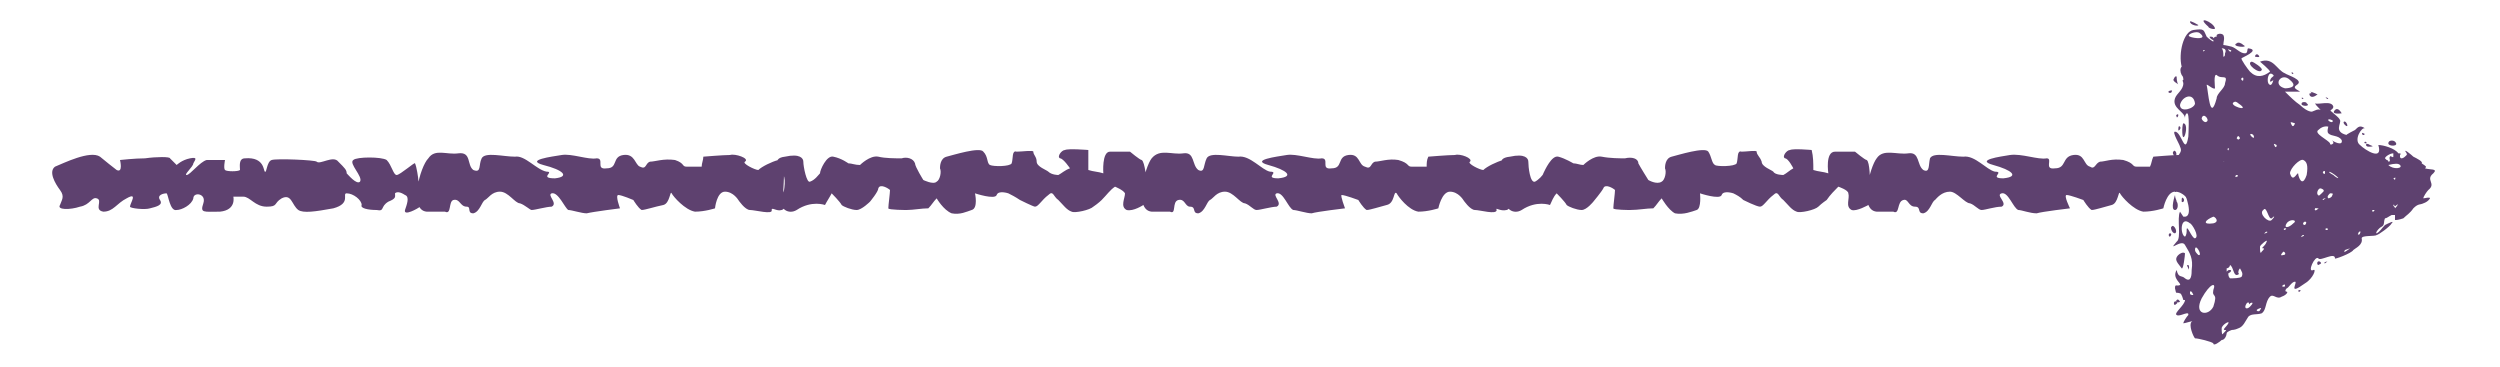 <?xml version="1.0" encoding="UTF-8" standalone="no"?><svg xmlns="http://www.w3.org/2000/svg" xmlns:xlink="http://www.w3.org/1999/xlink" clip-rule="evenodd" stroke-miterlimit="10" viewBox="0 0 150 22"><desc>SVG generated by Keynote</desc><defs></defs><g transform="matrix(1.00, 0.00, -0.00, -1.00, 0.0, 22.0)"><path d="M 5.8 10.1 C 5.5 10.2 5.4 9.7 4.8 9.6 C 4.2 9.4 3.4 9.4 3.6 9.7 C 3.7 10.0 3.9 10.2 3.6 10.6 C 3.3 11.0 2.9 11.7 3.3 12.0 C 3.8 12.2 5.4 13.0 6.0 12.6 C 6.5 12.2 6.6 12.1 7.0 11.8 C 7.4 11.6 7.2 12.4 7.2 12.4 C 7.2 12.4 8.1 12.5 8.7 12.5 C 9.4 12.6 10.2 12.6 10.2 12.5 C 10.3 12.4 10.6 12.1 10.6 12.1 C 10.6 12.1 10.9 12.4 11.4 12.5 C 11.9 12.6 11.7 12.4 11.6 12.2 C 11.6 12.0 11.0 11.5 11.2 11.5 C 11.4 11.5 12.0 12.3 12.4 12.4 C 12.7 12.4 13.5 12.4 13.5 12.4 C 13.5 12.4 13.4 11.9 13.5 11.8 C 13.6 11.7 14.3 11.7 14.4 11.8 C 14.4 12.0 14.3 12.5 14.7 12.5 C 15.9 12.6 15.8 11.7 15.9 11.7 C 16.0 11.6 16.0 12.3 16.3 12.4 C 16.6 12.5 18.9 12.4 19.0 12.3 C 19.2 12.1 20.0 12.7 20.3 12.3 C 20.7 11.9 20.8 11.8 20.8 11.6 C 20.9 11.5 21.4 10.9 21.6 11.1 C 21.8 11.4 20.9 12.2 21.2 12.4 C 21.4 12.6 22.9 12.6 23.2 12.4 C 23.5 12.1 23.6 11.5 23.8 11.5 C 24.0 11.5 24.9 12.3 24.9 12.2 C 25.0 12.0 25.1 11.3 25.1 11.2 C 25.1 11.1 25.4 9.8 25.2 9.6 C 25.1 9.5 24.2 9.0 24.3 9.4 C 24.4 9.7 24.6 10.2 24.3 10.3 C 24.0 10.5 23.8 10.5 23.7 10.4 C 23.7 10.2 23.8 10.1 23.3 9.9 C 22.8 9.6 23.1 9.3 22.6 9.4 C 22.1 9.4 21.6 9.5 21.7 9.7 C 21.7 10.0 21.2 10.4 20.8 10.4 C 20.5 10.4 21.1 9.8 20.0 9.5 C 18.9 9.3 18.2 9.2 17.9 9.4 C 17.5 9.7 17.5 10.4 16.9 10.1 C 16.4 9.8 16.7 9.6 16.0 9.6 C 15.3 9.6 15.0 10.2 14.6 10.2 C 14.1 10.2 14.0 10.2 14.0 10.2 C 14.0 10.2 14.2 9.4 13.2 9.3 C 12.2 9.3 12.0 9.2 12.2 9.8 C 12.4 10.4 11.6 10.5 11.6 10.1 C 11.5 9.7 10.9 9.4 10.6 9.4 C 10.2 9.3 10.1 10.3 10.0 10.4 C 9.8 10.4 9.4 10.3 9.6 10.0 C 9.8 9.7 9.4 9.6 9.0 9.5 C 8.7 9.4 7.8 9.5 7.8 9.6 C 7.8 9.8 8.3 10.5 7.6 10.1 C 7.0 9.8 6.8 9.3 6.2 9.3 C 5.6 9.4 6.2 10.0 5.8 10.1 C 5.8 10.1 5.8 10.1 5.8 10.1 Z M 25.6 9.3 C 24.5 9.4 25.2 12.0 25.7 12.5 C 26.1 13.1 26.8 12.7 27.5 12.8 C 28.3 12.9 28.0 12.1 28.4 11.8 C 28.9 11.6 28.7 12.1 28.9 12.5 C 29.1 12.9 30.2 12.6 30.9 12.6 C 31.5 12.7 32.2 11.8 32.8 11.7 C 33.3 11.7 32.3 11.3 33.3 11.3 C 34.2 11.4 33.8 11.8 32.6 12.1 C 31.5 12.4 33.1 12.6 33.7 12.7 C 34.3 12.8 35.3 12.4 35.8 12.5 C 36.3 12.5 35.7 11.8 36.4 11.9 C 37.1 11.9 36.7 12.6 37.4 12.7 C 38.1 12.8 38.1 12.1 38.4 12.0 C 38.8 11.8 38.7 12.2 39.0 12.3 C 39.3 12.3 39.8 12.5 40.5 12.4 C 41.1 12.2 40.9 12.0 41.2 12.0 C 41.5 12.0 42.1 12.0 42.1 12.0 C 42.1 12.2 42.2 12.4 42.2 12.6 C 42.2 12.6 43.4 12.7 43.8 12.7 C 44.1 12.8 45.0 12.5 44.7 12.3 C 44.5 12.2 45.3 11.8 45.5 11.8 C 45.7 12.0 46.3 12.3 46.7 12.4 C 47.2 12.6 47.0 10.9 47.0 10.6 C 47.0 10.4 47.3 9.5 46.9 9.4 C 46.6 9.3 46.3 9.6 46.3 9.4 C 46.4 9.1 45.3 9.4 45.0 9.4 C 44.7 9.4 44.3 10.0 44.3 10.0 C 44.3 10.0 44.0 10.5 43.5 10.5 C 43.0 10.5 42.9 9.5 42.9 9.5 C 42.9 9.5 42.3 9.3 41.7 9.3 C 41.1 9.4 40.4 10.2 40.3 10.4 C 40.2 10.6 40.2 9.8 39.8 9.7 C 39.3 9.6 38.7 9.4 38.5 9.4 C 38.3 9.5 38.0 10.0 38.0 10.0 C 38.0 10.0 37.3 10.3 37.1 10.3 C 36.9 10.3 37.2 9.5 37.2 9.5 C 37.2 9.5 35.6 9.3 35.2 9.2 C 34.9 9.2 34.3 9.4 34.1 9.4 C 33.9 9.5 33.5 10.5 33.1 10.4 C 32.8 10.3 33.5 9.8 33.1 9.6 C 32.8 9.6 32.1 9.4 31.9 9.4 C 31.8 9.4 31.5 9.7 31.2 9.8 C 30.9 9.8 30.5 10.5 30.0 10.5 C 29.5 10.5 29.3 10.1 29.1 10.0 C 28.9 9.9 28.8 9.3 28.4 9.2 C 28.0 9.2 28.3 9.6 28.0 9.6 C 27.6 9.6 27.6 10.1 27.2 10.0 C 26.9 9.9 27.1 9.1 26.7 9.3 C 26.5 9.3 26.7 9.3 25.6 9.3 C 25.6 9.3 25.6 9.3 25.6 9.3 Z M 47.8 9.4 C 47.3 9.1 46.8 9.5 46.9 9.9 C 47.0 10.3 47.2 11.2 47.0 11.5 C 46.8 11.8 46.2 12.5 47.1 12.6 C 48.0 12.8 48.2 12.5 48.2 12.3 C 48.2 12.0 48.4 11.0 48.6 11.1 C 48.9 11.2 49.1 11.5 49.2 11.6 C 49.2 11.8 49.6 12.7 50.0 12.6 C 50.5 12.5 50.9 12.2 50.9 12.2 C 51.1 12.2 51.3 12.1 51.6 12.1 C 51.6 12.1 52.2 12.7 52.7 12.6 C 53.1 12.5 53.7 12.5 54.1 12.5 C 54.4 12.6 54.8 12.5 54.9 12.2 C 54.9 12.0 55.4 11.2 55.4 11.2 C 55.4 11.2 56.0 10.9 56.2 11.1 C 56.4 11.2 56.5 11.7 56.4 11.9 C 56.4 12.0 56.4 12.5 56.8 12.6 C 57.2 12.7 58.8 13.2 59.0 12.9 C 59.3 12.6 59.2 12.2 59.4 12.1 C 59.6 12.0 60.6 12.0 60.7 12.2 C 60.8 12.5 60.7 13.0 61.0 12.9 C 61.3 12.9 62.0 13.0 62.0 12.9 C 62.0 12.7 62.2 12.6 62.2 12.3 C 62.2 12.0 62.8 11.8 62.9 11.7 C 63.1 11.5 63.5 11.5 63.5 11.5 C 63.7 11.6 63.9 11.8 64.2 11.9 C 64.2 11.9 63.8 12.5 63.6 12.5 C 63.4 12.6 63.7 13.0 63.9 13.0 C 64.1 13.1 65.3 13.0 65.3 13.0 C 65.3 12.6 65.3 12.2 65.3 11.8 C 65.6 11.7 65.9 11.7 66.2 11.6 C 66.2 11.6 66.1 12.9 66.6 12.9 C 67.2 12.9 67.8 12.9 67.8 12.9 C 67.8 12.9 68.4 12.4 68.5 12.4 C 68.7 12.3 68.8 11.1 68.8 11.1 C 68.7 10.7 68.7 10.2 68.6 9.7 C 68.6 9.7 68.0 9.3 67.6 9.4 C 67.2 9.6 67.5 10.1 67.5 10.4 C 67.4 10.6 66.9 10.8 66.9 10.8 C 66.6 10.6 66.4 10.3 66.1 10.0 C 66.1 10.0 65.9 9.8 65.6 9.6 C 65.4 9.4 64.5 9.2 64.3 9.3 C 64.0 9.4 63.8 9.7 63.5 10.0 C 63.2 10.2 63.2 10.6 62.9 10.3 C 62.5 10.0 62.3 9.6 62.1 9.6 C 62.0 9.6 61.2 10.0 61.2 10.0 C 60.9 10.2 60.7 10.3 60.5 10.4 C 60.5 10.4 59.9 10.6 59.8 10.3 C 59.7 10.0 58.5 10.4 58.5 10.4 C 58.5 10.4 58.7 9.5 58.3 9.4 C 58.0 9.3 57.6 9.1 57.1 9.2 C 56.6 9.4 56.2 10.1 56.2 10.1 C 56.0 9.9 55.9 9.7 55.7 9.5 C 55.3 9.5 54.8 9.4 54.4 9.4 C 54.4 9.4 53.3 9.4 53.3 9.5 C 53.3 9.7 53.4 10.4 53.4 10.6 C 53.3 10.7 52.8 11.0 52.7 10.7 C 52.7 10.5 52.2 9.9 52.2 9.9 C 52.2 9.9 51.7 9.4 51.4 9.4 C 51.1 9.4 50.6 9.6 50.5 9.7 C 50.4 9.9 49.9 10.4 49.9 10.4 C 49.8 10.2 49.6 9.9 49.5 9.7 C 49.5 9.7 48.7 10.0 47.8 9.4 C 47.8 9.4 47.8 9.4 47.8 9.4 Z M 69.1 9.3 C 68.0 9.4 68.7 12.0 69.1 12.5 C 69.6 13.1 70.3 12.7 71.0 12.8 C 71.7 12.9 71.5 12.1 71.9 11.8 C 72.3 11.6 72.2 12.1 72.4 12.5 C 72.6 12.9 73.7 12.6 74.3 12.6 C 75.0 12.7 75.7 11.8 76.2 11.7 C 76.8 11.7 75.8 11.3 76.7 11.3 C 77.7 11.4 77.2 11.8 76.1 12.1 C 75.0 12.4 76.6 12.6 77.2 12.7 C 77.8 12.8 78.8 12.4 79.3 12.5 C 79.8 12.5 79.2 11.8 79.9 11.9 C 80.6 11.9 80.2 12.6 80.9 12.7 C 81.6 12.8 81.5 12.1 81.9 12.0 C 82.3 11.8 82.2 12.2 82.5 12.3 C 82.8 12.3 83.3 12.5 83.9 12.4 C 84.6 12.2 84.4 12.0 84.7 12.0 C 85.0 12.0 85.6 12.0 85.6 12.0 C 85.6 12.2 85.6 12.4 85.7 12.6 C 85.7 12.6 86.9 12.7 87.3 12.7 C 87.6 12.8 88.4 12.5 88.2 12.3 C 88.0 12.2 88.8 11.8 89.0 11.8 C 89.2 12.0 89.8 12.3 90.2 12.4 C 90.6 12.6 90.5 10.9 90.5 10.6 C 90.5 10.4 90.8 9.5 90.4 9.4 C 90.0 9.3 89.7 9.6 89.8 9.4 C 89.8 9.1 88.8 9.4 88.5 9.4 C 88.2 9.4 87.8 10.0 87.8 10.0 C 87.8 10.0 87.5 10.5 87.0 10.5 C 86.5 10.5 86.3 9.5 86.3 9.5 C 86.3 9.5 85.7 9.3 85.1 9.3 C 84.5 9.4 83.9 10.2 83.8 10.4 C 83.6 10.6 83.7 9.8 83.2 9.7 C 82.8 9.6 82.2 9.4 82.0 9.4 C 81.8 9.5 81.5 10.0 81.5 10.0 C 81.5 10.0 80.7 10.3 80.5 10.3 C 80.4 10.3 80.7 9.5 80.7 9.5 C 80.7 9.5 79.0 9.3 78.7 9.2 C 78.4 9.2 77.8 9.4 77.6 9.4 C 77.3 9.5 77.0 10.5 76.6 10.4 C 76.3 10.3 77.0 9.8 76.6 9.6 C 76.3 9.6 75.6 9.4 75.4 9.4 C 75.2 9.4 75.0 9.7 74.7 9.8 C 74.4 9.8 74.0 10.5 73.5 10.5 C 73.0 10.5 72.8 10.1 72.6 10.0 C 72.4 9.9 72.3 9.3 71.9 9.2 C 71.5 9.2 71.8 9.6 71.4 9.6 C 71.1 9.6 71.1 10.1 70.7 10.0 C 70.3 9.9 70.6 9.1 70.2 9.3 C 70.0 9.3 70.2 9.3 69.1 9.3 C 69.1 9.3 69.1 9.3 69.1 9.3 Z M 91.3 9.4 C 90.8 9.1 90.3 9.5 90.4 9.9 C 90.4 10.3 90.6 11.2 90.4 11.5 C 90.3 11.8 89.6 12.5 90.6 12.6 C 91.5 12.8 91.7 12.5 91.7 12.3 C 91.7 12.0 91.8 11.0 92.1 11.1 C 92.3 11.2 92.6 11.5 92.6 11.6 C 92.7 11.8 93.1 12.7 93.5 12.6 C 93.9 12.5 94.4 12.2 94.4 12.2 C 94.6 12.2 94.8 12.1 95.0 12.1 C 95.0 12.1 95.6 12.7 96.1 12.6 C 96.6 12.5 97.2 12.5 97.5 12.5 C 97.9 12.6 98.3 12.5 98.3 12.2 C 98.4 12.0 98.9 11.2 98.9 11.2 C 98.9 11.2 99.4 10.9 99.7 11.1 C 99.9 11.2 100.0 11.7 99.9 11.9 C 99.9 12.0 99.9 12.5 100.3 12.6 C 100.7 12.7 102.3 13.2 102.5 12.9 C 102.7 12.6 102.7 12.2 102.9 12.1 C 103.0 12.0 104.1 12.0 104.2 12.2 C 104.3 12.5 104.2 13.0 104.5 12.9 C 104.8 12.9 105.4 13.0 105.4 12.9 C 105.4 12.7 105.6 12.6 105.7 12.3 C 105.7 12.0 106.3 11.8 106.4 11.7 C 106.5 11.5 107.0 11.5 107.0 11.5 C 107.2 11.6 107.4 11.8 107.6 11.9 C 107.6 11.9 107.3 12.5 107.1 12.5 C 106.9 12.6 107.2 13.0 107.4 13.0 C 107.6 13.1 108.7 13.0 108.7 13.0 C 108.8 12.6 108.8 12.2 108.8 11.8 C 109.1 11.7 109.4 11.7 109.7 11.6 C 109.7 11.6 109.5 12.9 110.1 12.9 C 110.6 12.9 111.3 12.9 111.3 12.9 C 111.3 12.9 111.9 12.4 112.0 12.4 C 112.2 12.3 112.2 11.1 112.2 11.1 C 112.2 10.7 112.1 10.2 112.1 9.7 C 112.1 9.7 111.4 9.3 111.1 9.4 C 110.7 9.6 111.0 10.1 110.9 10.4 C 110.9 10.6 110.3 10.8 110.3 10.8 C 110.1 10.6 109.8 10.3 109.6 10.0 C 109.6 10.0 109.3 9.8 109.1 9.6 C 108.9 9.4 108.0 9.2 107.8 9.3 C 107.5 9.4 107.3 9.7 107.0 10.0 C 106.7 10.2 106.7 10.6 106.4 10.3 C 106.0 10.0 105.8 9.6 105.6 9.6 C 105.4 9.6 104.6 10.0 104.6 10.0 C 104.4 10.2 104.2 10.3 104.0 10.4 C 104.0 10.4 103.4 10.6 103.3 10.3 C 103.2 10.0 102.0 10.4 102.0 10.4 C 102.0 10.4 102.1 9.5 101.8 9.4 C 101.5 9.3 101.0 9.1 100.5 9.2 C 100.1 9.4 99.7 10.1 99.7 10.1 C 99.5 9.9 99.4 9.7 99.2 9.5 C 98.8 9.5 98.3 9.4 97.8 9.4 C 97.8 9.4 96.8 9.4 96.8 9.5 C 96.8 9.7 96.9 10.4 96.9 10.6 C 96.8 10.7 96.3 11.0 96.2 10.7 C 96.1 10.5 95.6 9.9 95.6 9.9 C 95.6 9.9 95.2 9.4 94.9 9.4 C 94.6 9.4 94.1 9.6 94.0 9.7 C 93.9 9.9 93.4 10.4 93.4 10.4 C 93.2 10.2 93.1 9.9 93.0 9.7 C 93.0 9.7 92.2 10.0 91.3 9.4 C 91.3 9.4 91.3 9.4 91.3 9.4 Z M 112.6 9.3 C 111.5 9.4 112.2 12.0 112.6 12.5 C 113.0 13.1 113.8 12.7 114.5 12.8 C 115.2 12.9 115.0 12.1 115.4 11.8 C 115.8 11.6 115.7 12.1 115.8 12.5 C 116.0 12.9 117.1 12.6 117.8 12.6 C 118.5 12.7 119.2 11.8 119.7 11.7 C 120.3 11.7 119.3 11.3 120.2 11.3 C 121.2 11.4 120.7 11.8 119.6 12.1 C 118.5 12.4 120.0 12.6 120.6 12.7 C 121.3 12.8 122.3 12.4 122.8 12.5 C 123.2 12.5 122.6 11.8 123.3 11.9 C 124.0 11.9 123.7 12.6 124.4 12.7 C 125.1 12.8 125.0 12.1 125.4 12.0 C 125.7 11.8 125.7 12.2 126.0 12.3 C 126.3 12.3 126.7 12.5 127.4 12.4 C 128.1 12.2 127.9 12.0 128.2 12.0 C 128.5 12.0 129.0 12.0 129.0 12.0 C 129.1 12.2 129.1 12.4 129.2 12.6 C 129.2 12.6 130.4 12.7 130.7 12.7 C 131.1 12.8 131.9 12.5 131.7 12.3 C 131.5 12.2 132.3 11.8 132.5 11.8 C 132.7 12.0 133.3 12.3 133.7 12.4 C 134.1 12.6 134.0 10.9 134.0 10.6 C 134.0 10.4 134.2 9.5 133.9 9.4 C 133.5 9.3 133.2 9.6 133.3 9.4 C 133.3 9.1 132.2 9.4 131.9 9.4 C 131.6 9.4 131.3 10.0 131.3 10.0 C 131.3 10.0 131.0 10.5 130.5 10.5 C 130.0 10.5 129.8 9.5 129.8 9.5 C 129.8 9.5 129.2 9.3 128.6 9.3 C 128.0 9.4 127.3 10.2 127.2 10.4 C 127.1 10.6 127.1 9.8 126.7 9.7 C 126.3 9.6 125.7 9.4 125.5 9.4 C 125.3 9.5 125.0 10.0 125.0 10.0 C 125.0 10.0 124.2 10.3 124.0 10.3 C 123.8 10.3 124.2 9.5 124.2 9.5 C 124.2 9.5 122.5 9.3 122.2 9.2 C 121.8 9.2 121.3 9.4 121.1 9.4 C 120.8 9.5 120.5 10.5 120.1 10.4 C 119.7 10.3 120.5 9.8 120.1 9.6 C 119.7 9.6 119.1 9.4 118.9 9.4 C 118.7 9.4 118.5 9.7 118.2 9.8 C 117.9 9.8 117.4 10.5 117.0 10.5 C 116.5 10.5 116.2 10.1 116.1 10.0 C 115.9 9.9 115.8 9.3 115.4 9.2 C 115.0 9.2 115.3 9.6 114.9 9.6 C 114.5 9.6 114.5 10.1 114.2 10.0 C 113.8 9.9 114.0 9.1 113.6 9.3 C 113.5 9.3 113.6 9.3 112.6 9.3 C 112.6 9.3 112.6 9.3 112.6 9.3 Z M 112.6 9.3 " fill="#5E416F"></path><path d="M 132.9 20.3 C 132.8 20.7 131.7 21.1 132.5 20.4 C 132.5 20.3 132.9 20.2 132.9 20.3 Z M 134.6 19.3 C 134.5 19.4 134.3 19.5 134.2 19.4 C 133.8 19.2 135.0 19.1 134.6 19.3 Z M 131.9 20.5 C 131.9 20.5 131.4 20.8 131.4 20.7 C 131.4 20.5 131.9 20.4 131.9 20.5 Z M 135.7 17.8 C 135.8 17.9 135.2 18.3 135.1 18.3 C 134.7 18.2 135.6 17.5 135.7 17.8 Z M 131.1 14.9 C 131.1 14.9 131.1 14.8 131.1 14.8 C 131.1 14.9 131.1 14.9 131.1 14.9 Z M 143.7 13.5 C 143.6 13.6 143.3 13.6 143.3 13.4 C 143.3 13.2 144.0 13.2 143.7 13.5 Z M 130.8 3.9 C 130.8 3.9 130.7 4.1 130.6 4.0 C 130.5 3.9 130.7 3.8 130.8 3.9 Z M 130.6 3.9 C 130.4 4.0 130.4 3.7 130.5 3.7 C 130.6 3.8 130.7 3.8 130.6 3.9 Z M 139.5 6.2 C 139.6 6.3 139.7 6.3 139.6 6.3 C 139.5 6.3 139.4 6.2 139.5 6.2 Z M 139.2 6.3 C 139.0 6.4 139.0 6.1 139.1 6.1 C 139.3 6.2 139.3 6.2 139.2 6.3 Z M 138.0 4.5 C 138.0 4.6 138.1 4.6 138.0 4.6 C 137.9 4.6 137.8 4.5 138.0 4.5 Z M 130.3 8.4 C 130.2 8.4 130.3 8.0 130.5 8.0 C 130.7 8.1 130.4 8.6 130.3 8.4 Z M 130.2 8.0 C 130.1 8.0 130.1 7.8 130.2 7.8 C 130.3 7.9 130.3 8.0 130.2 8.0 Z M 130.5 9.4 C 130.7 9.4 130.7 9.8 130.6 9.9 C 130.6 10.0 130.5 10.1 130.5 10.3 C 130.5 10.3 130.2 9.4 130.5 9.4 Z M 130.7 12.4 C 130.6 12.4 130.6 12.3 130.6 12.2 C 130.7 12.1 130.7 12.4 130.7 12.4 Z M 130.6 10.7 C 130.5 10.7 130.5 10.6 130.5 10.5 C 130.6 10.4 130.6 10.7 130.6 10.7 Z M 139.0 16.3 C 139.2 16.3 138.7 16.5 138.6 16.5 C 138.6 16.5 138.8 16.4 138.6 16.4 C 138.5 16.4 138.6 16.0 139.0 16.3 Z M 135.5 18.7 C 135.4 18.8 135.3 18.7 135.3 18.6 C 135.3 18.6 135.7 18.5 135.5 18.7 Z M 138.2 16.1 C 138.2 16.1 138.1 16.2 138.1 16.1 C 138.1 16.1 138.2 16.0 138.2 16.1 Z M 138.4 15.8 C 138.4 15.9 138.1 15.9 138.1 15.8 C 138.0 15.6 138.7 15.6 138.4 15.8 Z M 139.7 16.1 C 139.5 16.2 139.5 16.2 139.6 16.1 C 139.6 16.0 139.7 16.1 139.7 16.1 Z M 137.6 17.6 C 137.5 17.7 137.5 17.7 137.5 17.6 C 137.6 17.5 137.6 17.6 137.6 17.6 Z M 140.5 15.2 C 140.5 15.2 140.3 15.6 140.1 15.4 C 139.8 15.1 140.5 15.2 140.5 15.2 Z M 141.8 14.0 C 141.7 14.1 141.7 13.9 141.8 13.9 C 141.9 13.9 141.9 14.0 141.8 14.0 Z M 142.1 13.2 C 142.3 13.2 142.5 13.2 142.2 13.3 C 141.9 13.5 141.9 13.2 142.1 13.2 Z M 141.9 13.5 C 141.8 13.4 141.9 13.4 142.0 13.4 C 142.0 13.5 141.9 13.5 141.9 13.5 Z M 140.8 14.6 C 140.7 14.8 140.5 14.7 140.7 14.5 C 140.8 14.4 140.9 14.4 140.8 14.6 Z M 130.3 16.5 C 130.4 16.6 130.2 16.6 130.1 16.5 C 130.1 16.4 130.3 16.4 130.3 16.5 Z M 131.0 10.1 C 130.9 10.2 130.9 10.1 130.9 9.9 C 131.0 9.8 131.1 10.0 131.0 10.1 Z M 131.3 6.1 C 131.2 6.1 131.2 6.1 131.3 5.9 C 131.3 5.7 131.4 6.0 131.3 6.1 Z M 131.0 11.7 C 130.9 11.8 130.6 11.3 130.9 11.1 C 131.2 10.9 131.2 11.6 131.0 11.7 Z M 134.2 15.7 C 134.3 15.8 134.2 15.7 134.2 15.7 C 134.2 15.6 134.2 15.6 134.2 15.7 Z M 131.5 10.8 C 131.5 10.9 131.4 10.9 131.3 10.8 C 131.2 10.7 131.4 10.7 131.5 10.8 Z M 131.1 6.8 C 131.0 6.9 130.8 6.8 130.7 6.7 C 130.4 6.4 130.7 6.2 130.9 5.9 C 131.0 5.8 131.1 6.7 131.1 6.8 Z M 130.9 17.5 C 131.0 17.4 131.0 17.3 131.0 17.2 C 130.9 17.2 131.0 17.1 131.0 17.0 C 131.0 16.6 130.6 16.4 130.5 16.1 C 130.3 15.5 131.1 15.3 131.1 14.9 C 131.1 15.0 131.1 15.1 131.2 15.2 C 131.4 15.3 131.3 13.9 131.3 13.8 C 131.1 12.6 130.9 14.1 130.5 14.1 C 130.3 14.1 130.8 13.3 130.8 13.2 C 131.0 12.8 130.6 12.8 130.7 12.4 C 130.8 12.3 131.7 11.8 131.6 11.7 C 131.5 11.6 131.6 11.2 131.6 11.1 C 131.6 10.8 131.6 10.4 131.2 10.7 C 131.0 10.8 130.8 10.9 131.0 10.6 C 131.1 10.4 131.7 8.9 131.0 9.0 C 131.0 9.0 130.8 9.3 130.8 9.3 C 130.6 8.9 130.9 7.7 130.6 7.5 C 130.0 6.8 130.9 7.7 131.1 7.3 C 131.4 6.8 131.6 6.5 131.5 5.8 C 131.5 5.6 131.5 5.0 131.1 5.3 C 130.9 5.5 130.7 5.3 130.6 5.8 C 130.3 5.3 130.9 5.0 130.8 4.9 C 130.6 4.8 130.5 5.0 130.5 4.7 C 130.6 4.3 130.5 4.5 130.8 4.4 C 130.9 4.4 131.0 4.0 131.0 4.0 C 131.0 4.0 131.1 4.0 131.1 4.0 C 131.1 3.7 130.4 3.2 130.6 3.1 C 130.7 3.0 131.1 3.2 131.2 3.2 C 131.3 3.2 131.3 3.2 131.3 3.1 C 131.2 3.0 131.0 2.7 131.0 2.6 C 131.1 2.6 131.7 2.8 131.5 2.7 C 131.3 2.5 131.6 1.8 131.7 1.7 C 131.9 1.7 132.7 1.5 132.8 1.4 C 132.8 1.2 133.2 1.5 133.3 1.6 C 133.5 1.6 133.6 1.9 133.6 2.0 C 133.6 2.1 133.9 2.2 133.9 2.2 C 133.9 2.2 134.1 2.2 134.3 2.3 C 134.6 2.4 134.7 2.7 134.9 3.0 C 135.1 3.2 135.4 3.1 135.7 3.2 C 136.0 3.4 135.9 3.9 136.2 4.2 C 136.4 4.4 136.6 4.0 136.9 4.2 C 137.2 4.3 137.3 4.5 137.2 4.5 C 137.1 4.5 137.1 4.6 137.2 4.7 C 137.3 4.7 137.5 5.1 137.7 5.1 C 137.9 5.1 137.2 4.2 138.3 5.0 C 138.8 5.3 139.0 5.9 138.8 5.8 C 138.4 5.6 138.9 6.7 139.1 6.5 C 139.2 6.3 140.1 6.9 140.1 6.5 C 140.0 6.4 141.1 6.8 141.2 7.0 C 141.3 7.1 141.8 7.3 141.7 7.7 C 141.7 7.9 142.5 7.8 142.6 7.9 C 142.7 7.9 143.4 8.4 143.5 8.6 C 143.7 8.8 143.3 8.6 143.1 8.5 C 142.9 8.3 142.8 8.1 142.6 8.0 C 142.5 8.0 142.7 8.3 142.9 8.4 C 143.1 8.5 143.0 8.7 143.1 8.9 C 143.2 8.9 143.3 9.0 143.5 9.1 C 143.6 9.1 143.6 9.1 143.7 9.1 C 143.7 9.0 143.7 8.8 143.7 8.8 C 143.8 8.8 143.9 8.8 144.2 8.9 C 144.4 9.1 144.6 9.2 144.8 9.5 C 145.1 9.8 145.2 9.7 145.4 9.8 C 145.7 9.9 145.8 10.1 145.8 10.1 C 145.8 10.2 145.5 10.1 145.4 10.1 C 145.4 10.2 145.6 10.5 145.7 10.6 C 146.2 11.0 145.5 11.2 146.0 11.6 C 146.3 11.9 145.8 11.8 145.5 11.9 C 145.6 12.0 145.6 12.0 145.3 12.2 C 145.4 12.3 145.0 12.5 144.8 12.6 C 144.7 12.7 144.1 13.2 144.4 12.8 C 144.4 12.7 144.4 12.7 144.5 12.7 C 144.5 12.7 144.5 12.7 144.4 12.7 C 144.4 12.7 144.5 12.3 144.5 12.3 C 144.5 12.3 144.4 12.7 144.4 12.7 C 144.3 12.6 144.2 12.5 144.1 12.5 C 144.0 12.5 144.0 12.6 144.0 12.6 C 144.0 12.7 144.0 12.7 144.0 12.7 C 144.0 12.7 144.0 12.7 144.0 12.7 C 144.1 12.8 144.0 12.8 143.9 12.8 C 143.7 13.1 143.0 13.3 142.7 13.3 C 143.0 12.3 141.9 13.0 141.6 13.3 C 141.2 13.6 141.7 14.4 141.9 14.3 C 141.6 14.5 141.5 14.4 141.3 14.2 C 141.3 14.2 140.7 13.9 140.8 13.9 C 140.0 14.1 140.5 14.6 140.4 14.8 C 140.3 15.0 140.1 15.1 139.9 15.3 C 139.7 15.4 140.0 15.4 140.0 15.6 C 139.9 16.0 139.1 15.7 138.9 15.8 C 139.0 15.6 139.2 15.5 139.3 15.3 C 139.2 15.6 138.8 15.3 138.7 15.3 C 138.5 15.3 138.2 15.5 138.0 15.7 C 137.7 15.9 137.4 16.2 137.1 16.5 C 137.2 16.5 138.0 16.5 138.0 16.5 C 137.9 16.6 137.5 16.7 137.8 16.9 C 138.3 17.2 137.2 17.5 137.1 17.6 C 136.6 17.8 136.4 18.6 135.6 18.3 C 135.6 18.3 136.2 17.8 136.2 17.7 C 135.8 17.4 135.4 17.3 135.0 17.7 C 134.9 17.8 134.4 18.5 134.5 18.5 C 134.4 18.5 135.7 19.0 134.9 19.1 C 134.8 19.1 134.9 18.8 134.7 18.8 C 134.4 18.8 134.2 19.1 133.9 19.2 C 133.9 19.2 133.5 19.3 133.4 19.3 C 133.4 19.5 133.5 19.7 133.4 19.9 C 133.3 20.0 133.1 20.0 133.0 19.9 C 133.0 19.8 133.0 19.8 133.0 19.8 C 132.9 19.8 132.9 19.8 132.8 19.7 C 132.8 19.8 132.7 19.8 132.6 19.8 C 132.5 19.8 132.7 19.6 132.8 19.6 C 132.8 19.6 132.8 19.5 132.8 19.5 C 132.6 19.6 132.4 19.8 132.4 19.8 C 132.2 20.2 132.3 20.3 131.6 20.2 C 131.0 20.1 130.7 18.8 130.9 18.0 C 130.8 17.9 130.8 17.7 130.9 17.5 Z M 143.7 9.5 C 143.7 9.5 143.7 9.5 143.7 9.5 C 143.7 9.6 143.6 9.6 143.6 9.7 C 143.7 9.8 143.6 9.5 143.8 9.7 C 143.9 9.8 143.9 9.7 143.7 9.5 Z M 143.6 11.3 C 143.8 11.4 143.7 11.3 143.7 11.2 C 143.6 11.3 143.6 11.3 143.6 11.3 Z M 144.0 12.1 C 144.2 11.9 143.6 11.8 143.3 12.1 C 143.7 12.2 143.9 12.2 144.0 12.1 Z M 143.6 12.8 C 143.6 12.7 143.6 12.6 143.6 12.6 C 143.6 12.5 143.4 12.7 143.4 12.6 C 143.3 12.5 143.5 12.3 143.3 12.3 C 143.3 12.4 143.2 12.4 143.2 12.4 C 143.2 12.4 143.2 12.4 143.1 12.5 C 143.1 12.6 143.4 12.8 143.6 12.8 Z M 142.4 9.4 C 142.5 9.4 142.5 9.4 142.4 9.3 C 142.3 9.3 142.3 9.4 142.4 9.4 Z M 141.5 8.0 C 141.5 8.1 141.7 8.2 141.6 8.0 C 141.6 7.9 141.4 7.9 141.5 8.0 Z M 139.5 10.1 C 139.6 10.1 139.5 10.1 139.4 10.0 C 139.3 10.0 139.4 10.1 139.5 10.1 Z M 139.4 11.6 C 139.3 11.7 139.5 11.8 139.5 11.7 C 139.5 11.6 139.5 11.5 139.4 11.6 Z M 139.6 8.2 C 139.5 8.2 139.5 8.3 139.6 8.3 C 139.7 8.3 139.7 8.2 139.6 8.2 Z M 139.9 10.2 C 139.8 10.1 139.7 10.1 139.7 10.1 C 139.6 10.2 139.7 10.3 139.8 10.4 C 140.0 10.4 140.0 10.4 139.9 10.2 Z M 140.0 11.5 C 139.6 11.7 139.7 11.8 140.1 11.5 C 140.5 11.2 140.2 11.3 140.0 11.5 Z M 140.7 7.0 C 140.7 7.0 141.0 7.1 141.0 7.1 C 141.0 7.1 140.5 6.7 140.7 7.0 Z M 139.9 14.8 C 140.0 14.8 140.0 14.6 139.8 14.7 C 139.6 14.8 139.7 14.9 139.9 14.8 Z M 139.1 14.2 C 139.4 14.5 139.7 14.4 139.7 14.4 C 139.7 14.4 139.6 14.1 139.7 14.0 C 139.9 13.8 140.3 13.9 140.5 13.6 C 140.6 13.2 140.0 13.5 139.9 13.6 C 140.0 13.5 140.0 13.5 140.0 13.4 C 139.9 13.3 139.8 13.3 139.8 13.4 C 139.7 13.6 138.8 14.0 139.1 14.2 Z M 139.2 10.7 C 139.3 10.7 139.5 10.6 139.4 10.5 C 139.2 10.3 139.1 10.2 139.1 10.3 C 139.0 10.3 139.0 10.6 139.2 10.7 Z M 139.0 9.5 C 139.2 9.5 139.1 9.5 139.0 9.4 C 138.8 9.3 138.9 9.6 139.0 9.5 Z M 137.0 4.8 C 136.8 4.8 137.1 5.0 137.1 4.9 C 137.1 4.8 137.1 4.8 137.0 4.8 Z M 137.0 6.7 C 136.7 6.6 137.0 6.9 137.0 6.9 C 137.1 6.9 137.2 6.7 137.0 6.7 Z M 138.1 7.8 C 138.0 7.7 138.1 7.9 138.2 7.9 C 138.3 7.9 138.2 7.8 138.1 7.8 Z M 138.3 8.5 C 138.1 8.5 138.2 8.7 138.3 8.7 C 138.4 8.7 138.4 8.6 138.3 8.5 Z M 137.7 14.6 C 137.7 14.6 137.6 14.3 137.5 14.5 C 137.4 14.7 137.4 14.7 137.7 14.6 Z M 138.2 12.4 C 138.4 12.3 138.5 12.1 138.4 11.5 C 138.2 10.9 138.0 11.1 137.9 11.5 C 137.9 11.9 137.6 10.9 137.4 11.6 C 137.4 11.9 138.0 12.5 138.2 12.4 Z M 137.2 8.6 C 137.4 8.9 137.9 8.8 137.6 8.6 C 137.3 8.3 137.0 8.3 137.2 8.6 Z M 137.1 8.3 C 137.2 8.3 137.2 8.3 137.1 8.2 C 137.0 8.2 137.0 8.3 137.1 8.3 Z M 137.4 17.2 C 138.0 16.7 137.1 16.7 137.1 16.7 C 136.3 16.9 136.9 17.7 137.4 17.2 Z M 131.4 4.4 C 131.4 4.4 131.4 4.4 131.4 4.4 C 131.4 4.5 131.4 4.5 131.4 4.5 C 131.5 4.6 131.6 4.3 131.6 4.3 C 131.5 4.3 131.4 4.3 131.4 4.4 Z M 131.2 8.2 C 131.2 8.1 131.2 7.9 131.1 7.8 C 130.8 7.9 130.8 9.1 131.4 8.6 C 131.5 8.6 132.0 7.8 131.7 7.7 C 131.5 7.7 131.2 8.6 131.2 8.2 Z M 131.7 7.0 C 131.7 7.5 132.2 6.6 131.9 6.7 C 131.8 6.8 131.7 6.9 131.7 7.0 Z M 132.8 3.6 C 132.5 3.0 131.6 3.1 132.1 4.1 C 132.6 5.0 133.0 5.1 132.8 4.6 C 132.7 4.1 133.1 4.5 132.8 3.6 Z M 132.8 8.6 C 132.1 8.5 132.3 8.8 132.8 9.0 C 132.9 9.0 133.2 8.7 132.8 8.6 Z M 132.9 10.0 C 132.8 10.2 132.8 10.2 132.9 10.1 C 133.1 9.9 132.9 9.8 132.9 10.0 Z M 133.7 2.6 C 133.6 2.4 133.3 2.2 133.5 2.2 C 133.6 2.2 133.6 2.2 133.4 2.0 C 133.3 1.8 133.3 2.2 133.3 2.3 C 133.3 2.5 133.8 2.8 133.7 2.6 Z M 135.9 8.0 C 135.8 7.9 135.9 8.1 136.0 8.1 C 136.1 8.1 136.0 8.0 135.9 8.0 Z M 136.6 13.3 C 136.6 13.3 136.6 13.1 136.5 13.2 C 136.4 13.4 136.4 13.4 136.6 13.3 Z M 136.4 17.5 C 136.5 17.4 136.2 17.4 136.2 17.1 C 136.3 17.1 136.4 17.2 136.4 17.2 C 136.4 17.2 136.3 16.7 136.1 17.0 C 136.0 17.2 136.1 17.8 136.4 17.5 Z M 135.8 9.4 C 136.0 9.7 136.1 8.8 136.3 8.9 C 136.5 9.1 136.5 9.0 136.3 8.8 C 136.1 8.6 135.5 9.2 135.8 9.4 Z M 135.6 7.2 C 135.6 7.3 136.1 7.7 136.0 7.5 C 135.9 7.2 135.6 7.1 135.8 7.1 C 135.9 7.1 135.8 7.0 135.7 6.9 C 135.6 6.7 135.6 7.0 135.6 7.2 Z M 135.4 3.4 C 135.5 3.5 135.8 3.6 135.6 3.4 C 135.6 3.3 135.4 3.3 135.4 3.4 Z M 135.2 13.9 C 135.3 13.7 135.2 13.7 135.1 13.8 C 134.9 14.0 135.1 14.0 135.2 13.9 Z M 134.8 3.8 C 135.0 4.0 134.9 3.6 135.0 3.8 C 135.2 3.9 135.2 3.8 135.0 3.6 C 134.8 3.4 134.6 3.5 134.8 3.8 Z M 134.6 17.3 C 134.6 17.2 134.6 17.1 134.5 17.2 C 134.4 17.3 134.6 17.4 134.6 17.3 Z M 134.1 15.9 C 134.1 15.9 134.2 15.9 134.3 15.8 C 135.2 15.2 133.5 15.7 134.1 15.9 Z M 134.2 13.7 C 134.3 14.0 134.4 13.7 134.4 13.7 C 134.3 13.6 134.3 13.6 134.2 13.7 Z M 134.2 11.4 C 134.1 11.3 134.1 11.5 134.2 11.5 C 134.3 11.5 134.3 11.4 134.2 11.4 Z M 133.8 19.0 C 133.9 19.0 133.9 18.9 133.8 18.9 C 133.7 19.0 133.6 19.1 133.8 19.0 Z M 133.7 13.1 C 133.7 13.1 133.8 13.1 133.7 13.0 C 133.7 12.9 133.6 13.1 133.7 13.1 Z M 133.6 5.9 C 133.7 5.9 133.8 6.0 133.8 6.1 C 134.0 6.0 134.0 5.5 134.2 5.5 C 134.2 5.5 134.2 5.5 134.2 5.5 C 134.2 5.5 134.2 5.5 134.2 5.5 C 134.3 5.5 134.4 5.6 134.3 5.6 C 134.3 5.7 134.3 5.8 134.4 5.9 C 134.5 5.7 134.6 5.6 134.5 5.4 C 134.4 5.3 134.0 5.3 133.8 5.3 C 133.7 5.4 133.7 5.5 133.7 5.6 C 133.7 5.6 133.7 5.6 133.7 5.6 C 133.9 5.7 133.9 5.8 133.8 5.8 C 133.7 5.8 133.7 5.8 133.6 5.7 C 133.6 5.8 133.6 5.8 133.6 5.9 Z M 133.4 12.2 C 133.4 12.4 133.5 12.3 133.6 12.0 C 133.6 11.8 133.3 12.0 133.4 12.2 Z M 133.5 18.8 C 133.5 18.7 133.5 18.6 133.4 18.6 C 133.4 18.6 133.4 18.7 133.4 18.7 C 133.4 18.8 133.4 19.0 133.3 19.1 C 133.5 19.1 133.6 19.0 133.5 18.8 Z M 132.9 16.7 C 132.9 16.8 132.8 17.6 133.0 17.5 C 133.3 17.2 133.7 17.6 133.5 17.0 C 133.5 16.7 133.0 16.4 133.0 16.1 C 132.6 14.6 132.5 16.5 132.4 16.9 C 132.4 17.0 132.8 16.6 132.9 16.7 Z M 132.4 14.7 C 132.3 14.6 132.1 14.8 132.1 14.9 C 132.2 15.3 132.6 14.8 132.4 14.7 Z M 132.2 19.0 C 132.2 19.0 132.2 19.0 132.3 19.0 C 132.2 18.9 132.2 18.9 132.2 18.9 C 132.2 18.9 132.2 18.9 132.2 19.0 Z M 132.0 20.0 C 132.5 19.6 131.6 19.7 131.4 19.8 C 131.1 19.9 131.8 20.2 132.0 20.0 Z M 131.7 15.8 C 131.7 15.5 130.8 15.2 130.8 15.7 C 130.9 16.2 131.6 16.5 131.7 15.8 Z M 130.5 12.6 C 130.7 12.7 130.5 13.1 130.4 12.9 C 130.3 12.8 130.5 12.6 130.5 12.6 Z M 130.1 17.4 C 130.1 17.3 130.1 17.4 130.1 17.4 C 130.0 17.5 130.0 17.5 130.1 17.4 Z M 130.7 16.9 C 130.6 17.1 130.6 17.3 130.6 17.4 C 130.5 17.5 130.4 17.2 130.4 17.2 C 130.5 17.0 130.7 17.0 130.7 16.9 Z M 130.8 14.4 C 130.7 14.5 130.7 14.3 130.7 14.2 C 130.7 14.1 130.9 14.3 130.8 14.4 Z M 130.6 15.0 C 130.6 14.9 130.7 15.0 130.7 15.1 C 130.7 15.2 130.5 15.1 130.6 15.0 Z M 131.1 13.9 C 131.2 14.2 131.2 14.6 131.0 14.6 C 130.9 14.5 130.9 13.4 131.1 13.9 Z M 131.1 13.9 " fill="#5E416F"></path></g></svg>